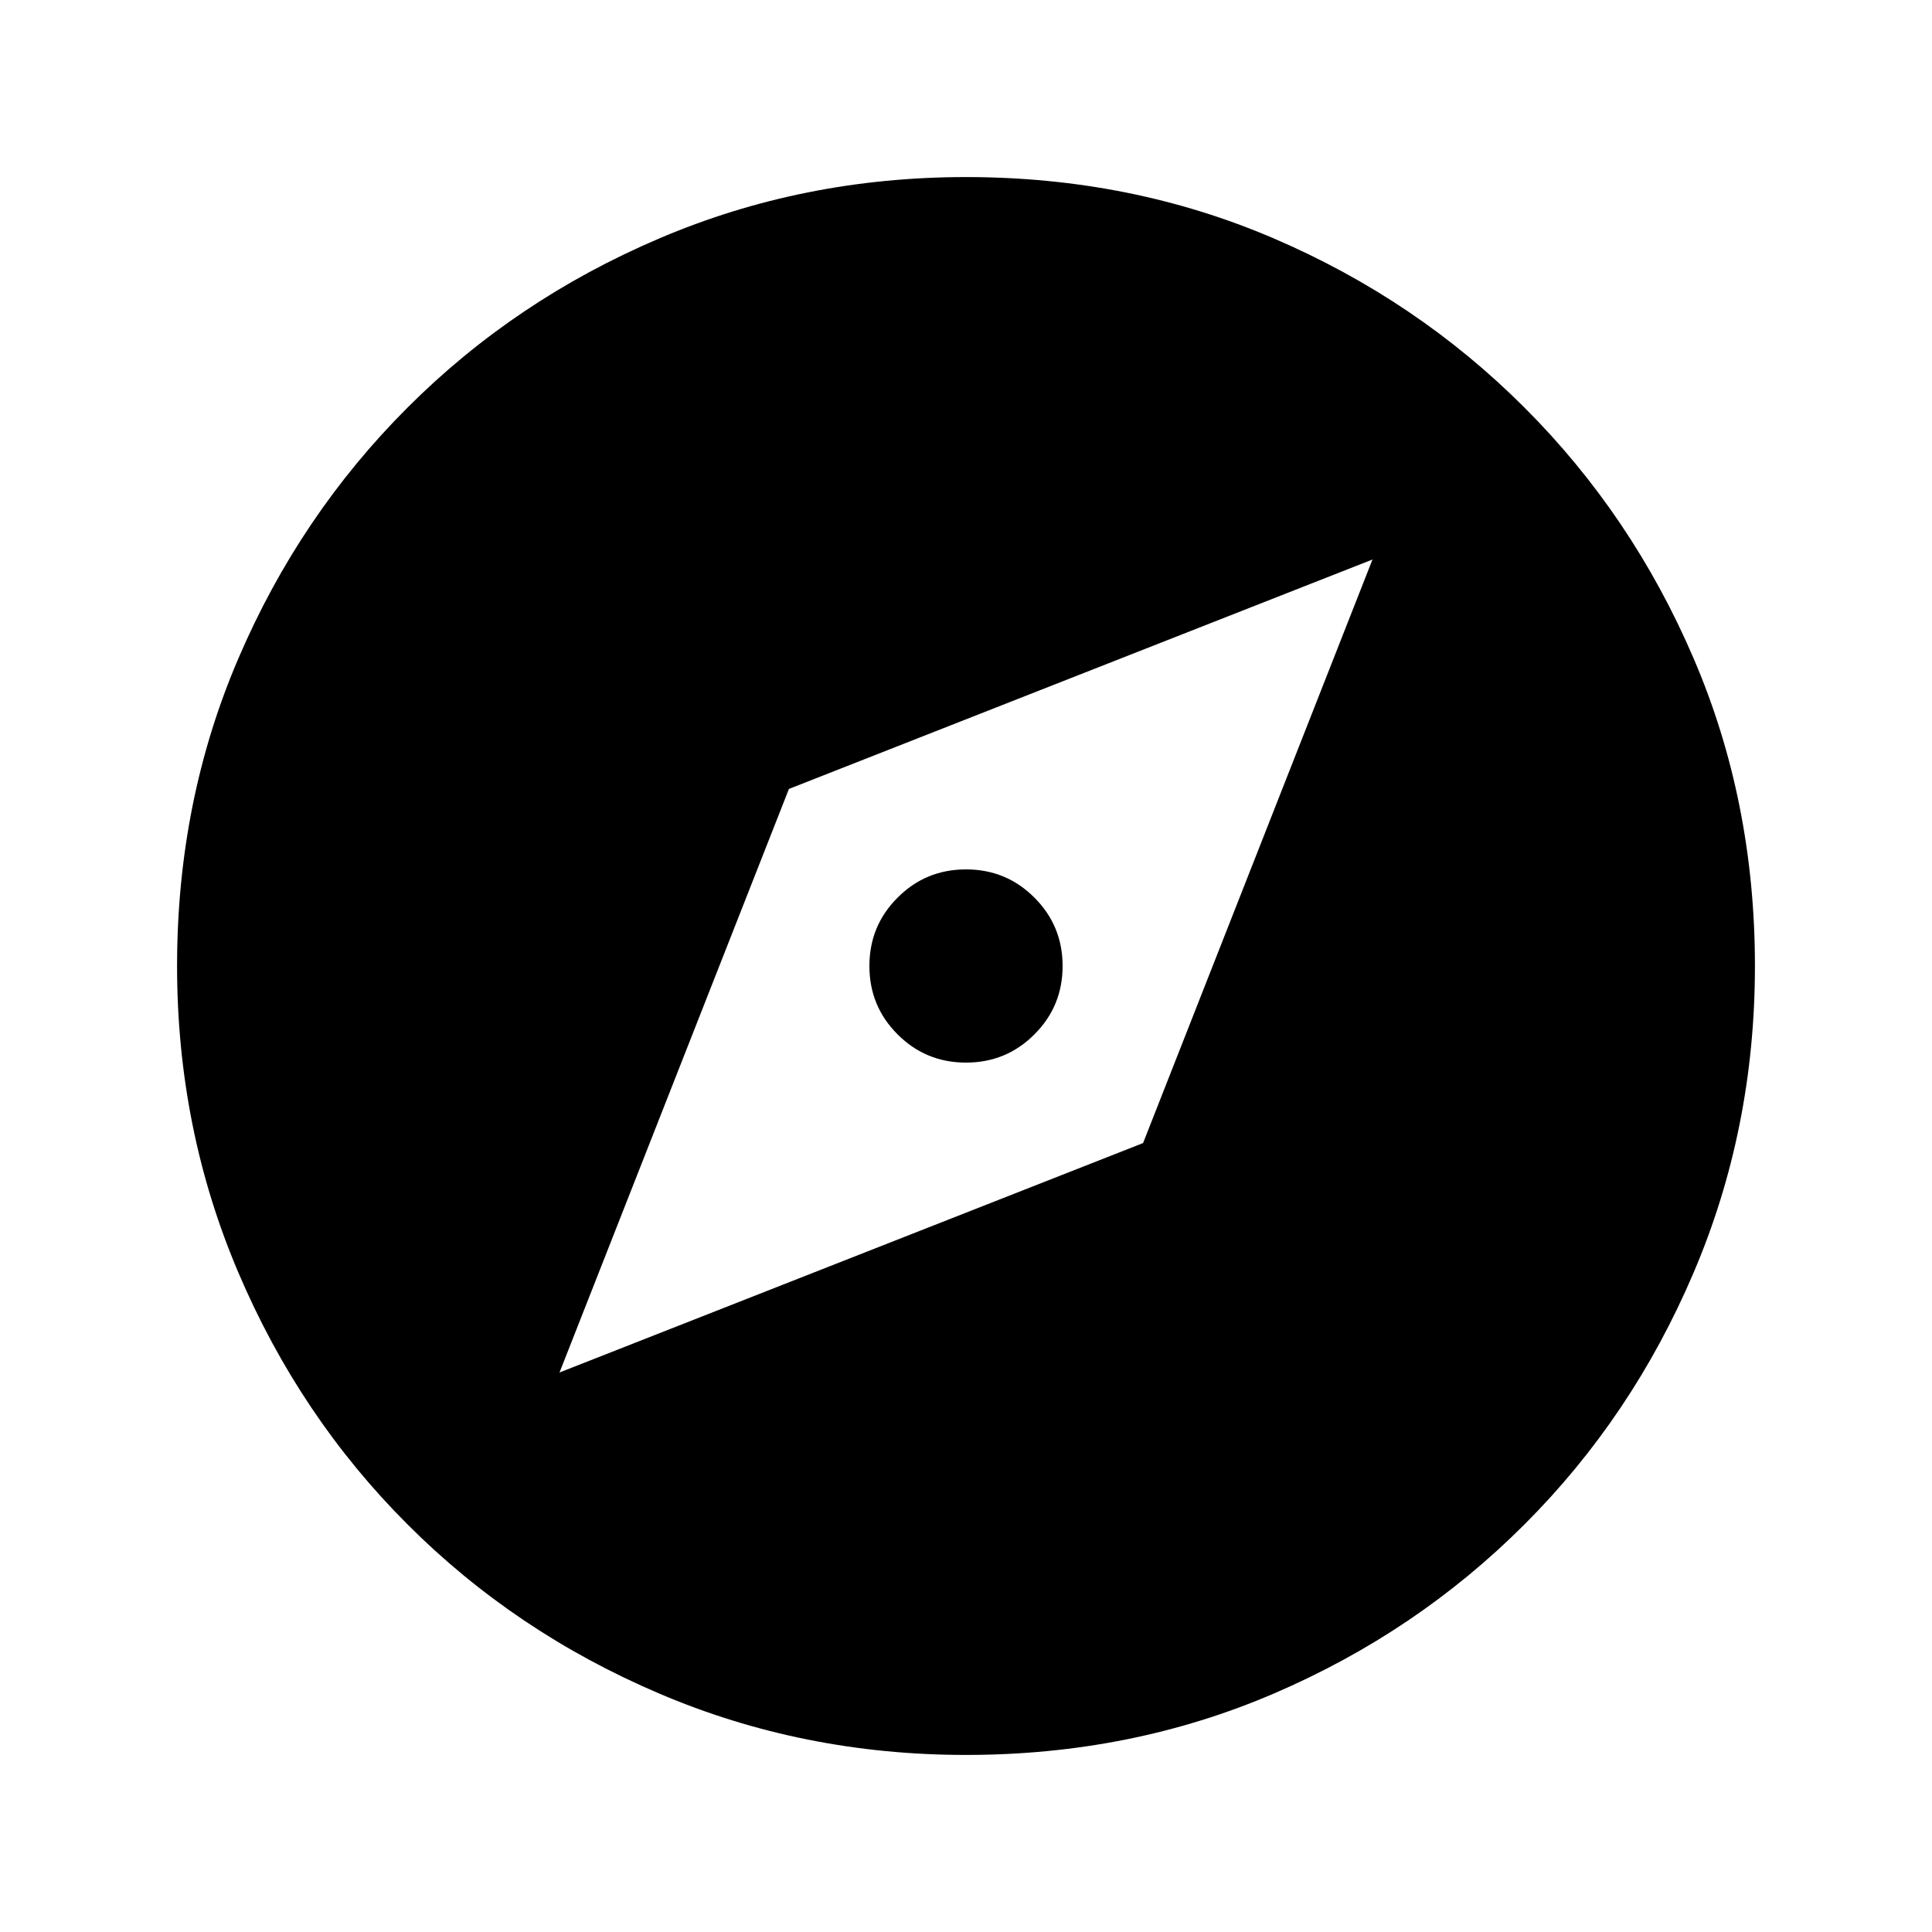 <svg xmlns="http://www.w3.org/2000/svg" viewBox="0 0 20 20"><path d="m5.792 14.208 6.041-2.375 2.375-6.041-6.041 2.375Zm3.5-3.5Q9 10.417 9 10t.292-.708Q9.583 9 10 9t.708.292Q11 9.583 11 10t-.292.708Q10.417 11 10 11t-.708-.292ZM10 18.167q-1.688 0-3.177-.636-1.49-.635-2.604-1.75-1.115-1.114-1.75-2.604-.636-1.489-.636-3.177 0-1.708.636-3.187.635-1.48 1.75-2.594 1.114-1.115 2.604-1.75Q8.312 1.833 10 1.833q1.708 0 3.188.636 1.479.635 2.593 1.75 1.115 1.114 1.75 2.594.636 1.479.636 3.187 0 1.688-.636 3.177-.635 1.49-1.75 2.604-1.114 1.115-2.593 1.75-1.48.636-3.188.636Z"/></svg>